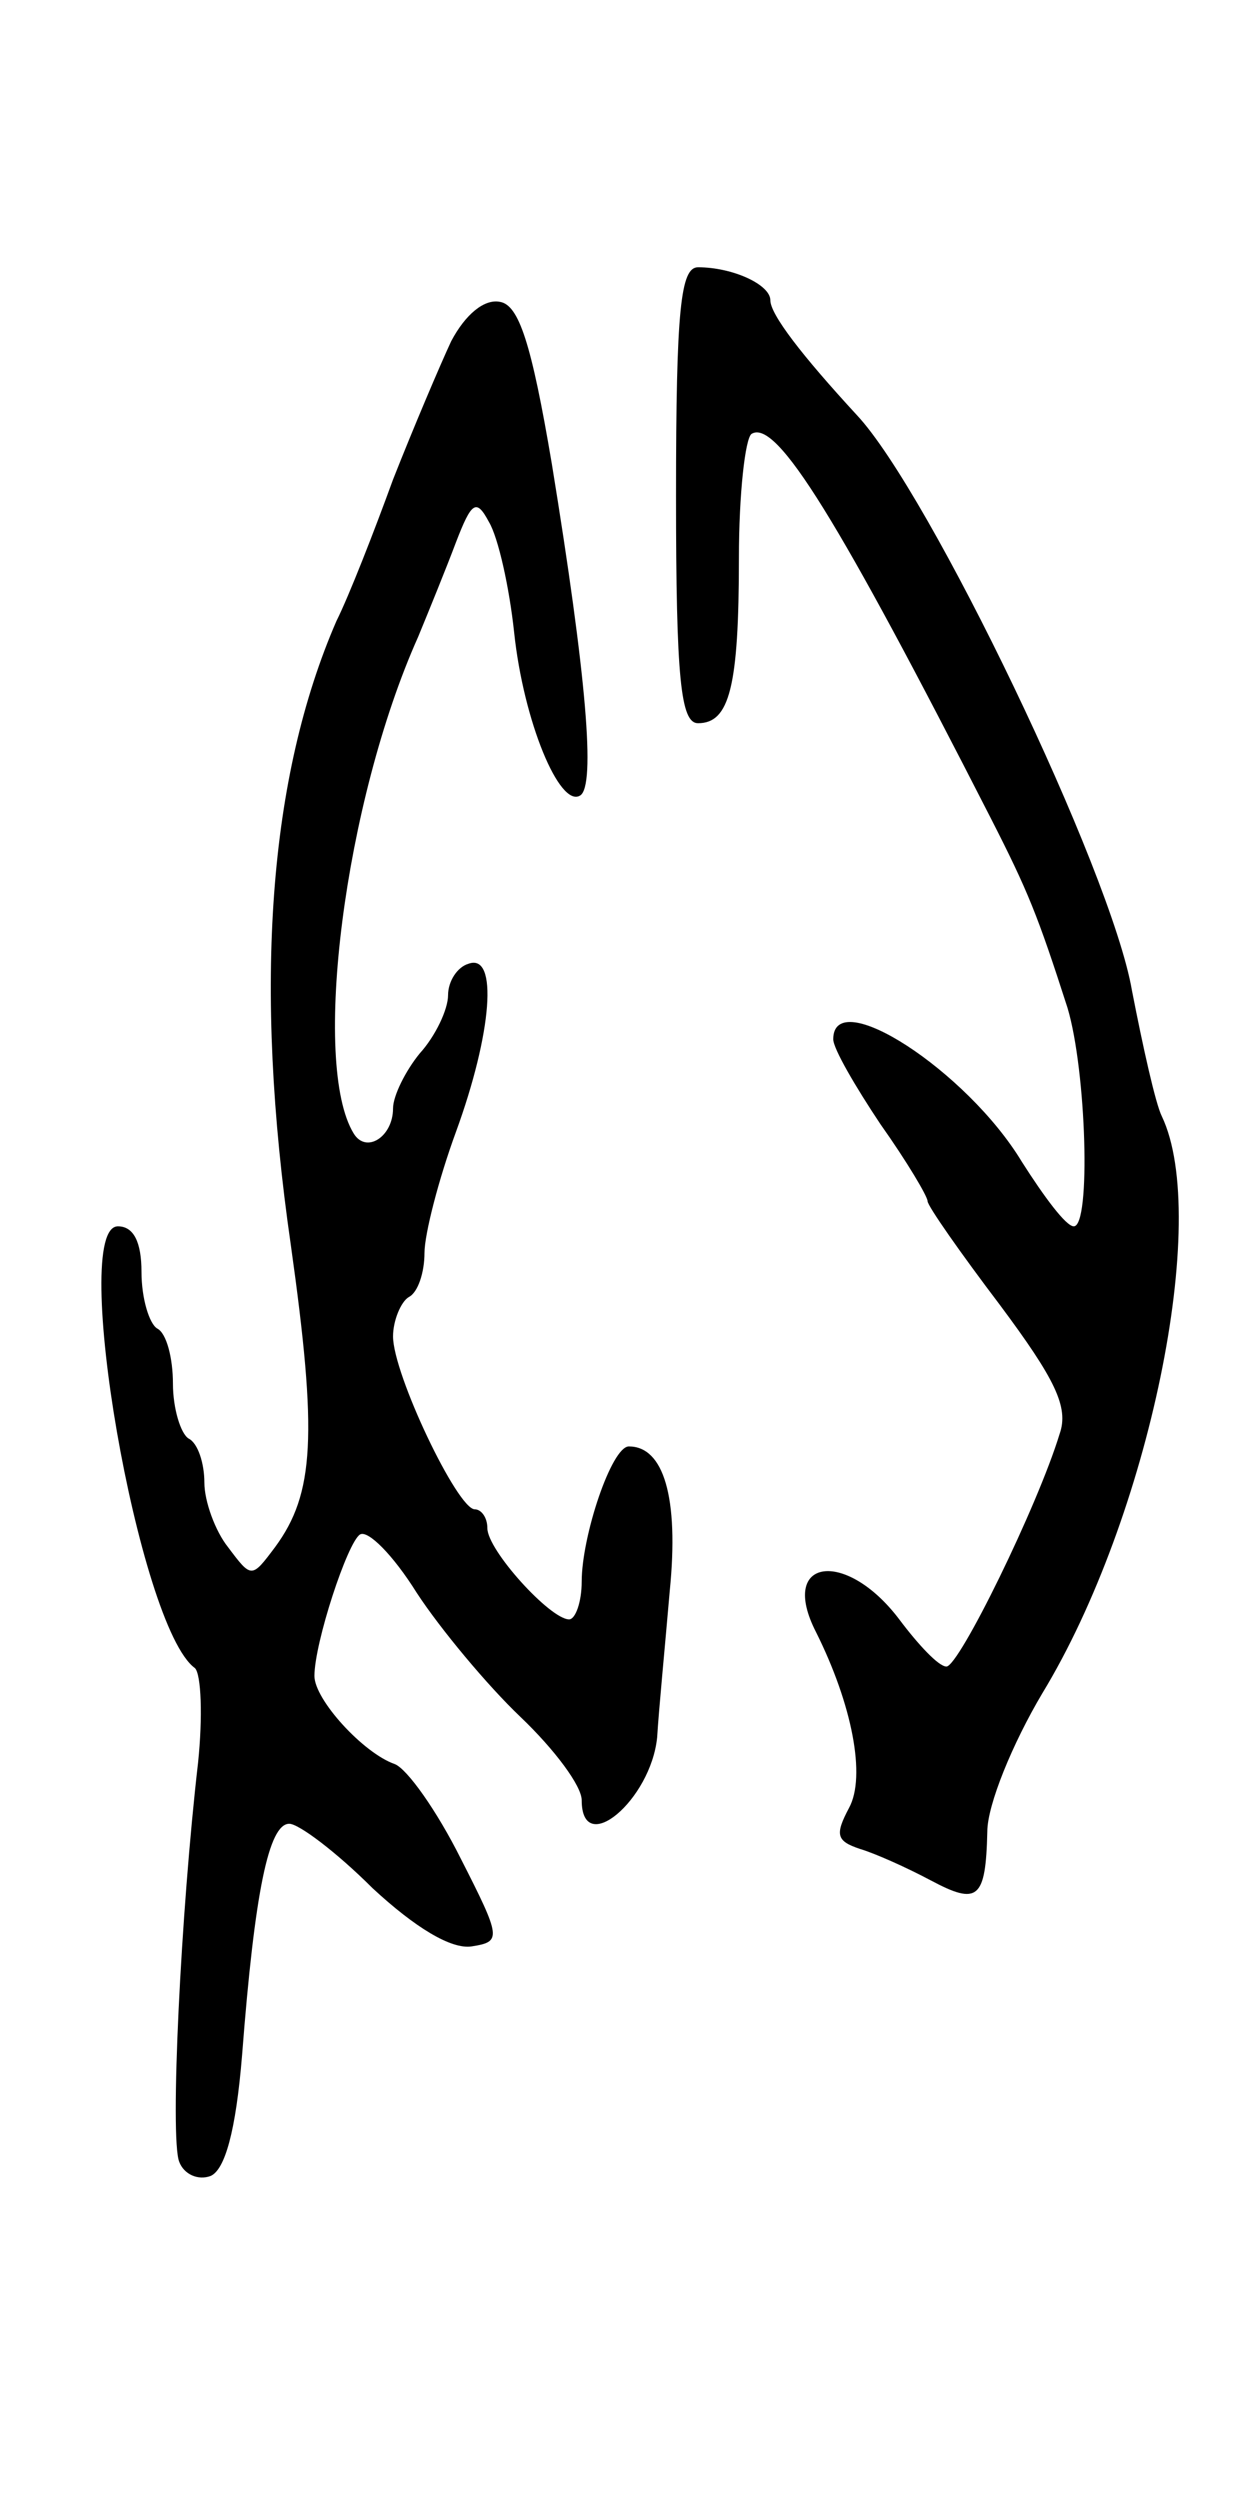 <svg version="1.0" xmlns="http://www.w3.org/2000/svg"
 width="79pt" height="159pt" viewBox="0 0 79 159"
 preserveAspectRatio="xMidYMid meet">
<g transform="translate(0,159) scale(0.1,-0.1)"
fill="#000000" stroke="none">
<path d="M430 1275 c0 -117 3 -145 14 -145 20 0 26 23 26 105 0 41 4 76 8 79
16 10 56 -56 152 -244 24 -47 30 -62 49 -121 12 -40 15 -139 4 -139 -5 0 -19
19 -33 41 -35 58 -120 113 -120 78 0 -6 14 -30 30 -54 17 -24 30 -46 30 -49 0
-3 21 -33 46 -66 35 -47 44 -65 38 -82 -14 -46 -64 -148 -72 -148 -5 0 -18 14
-30 30 -34 45 -77 39 -53 -8 23 -46 32 -92 21 -112 -9 -17 -8 -21 7 -26 10 -3
30 -12 45 -20 30 -16 35 -12 36 31 0 17 16 56 35 88 68 112 107 302 76 367 -4
8 -12 44 -19 80 -13 76 -129 317 -175 366 -35 38 -55 64 -55 73 0 10 -24 21
-46 21 -11 0 -14 -26 -14 -145z"/>
<path d="M287 1373 c-7 -15 -24 -55 -37 -88 -12 -33 -28 -74 -36 -90 -43 -99
-53 -231 -29 -397 17 -121 15 -158 -10 -192 -15 -20 -15 -20 -30 0 -8 10 -15
29 -15 41 0 12 -4 25 -10 28 -5 3 -10 19 -10 35 0 16 -4 32 -10 35 -5 3 -10
19 -10 36 0 19 -5 29 -15 29 -31 0 13 -255 49 -281 4 -4 5 -31 2 -60 -11 -95
-18 -239 -12 -254 3 -8 12 -12 20 -9 9 4 16 28 20 77 8 104 17 147 30 147 6 0
30 -18 53 -41 27 -25 50 -39 63 -37 19 3 19 5 -7 56 -15 30 -34 57 -42 60 -20
7 -51 41 -51 56 0 21 21 85 29 90 5 3 21 -13 36 -37 15 -23 45 -59 66 -79 22
-21 39 -44 39 -53 0 -37 44 0 48 40 1 17 5 58 8 93 6 60 -4 92 -26 92 -11 0
-30 -57 -30 -86 0 -13 -4 -24 -8 -24 -12 0 -52 44 -52 58 0 7 -4 12 -8 12 -11
0 -52 86 -52 110 0 10 5 22 10 25 6 3 10 16 10 28 0 12 9 47 20 77 23 63 27
114 8 107 -7 -2 -13 -11 -13 -20 0 -9 -8 -26 -18 -37 -9 -11 -17 -27 -17 -35
0 -18 -17 -29 -25 -16 -27 44 -6 211 41 316 7 17 18 44 24 60 10 26 13 28 21
13 6 -10 13 -42 16 -70 6 -57 29 -112 42 -104 10 6 4 76 -18 211 -13 77 -21
101 -33 103 -10 2 -22 -8 -31 -25z"/>
</g>
</svg>

